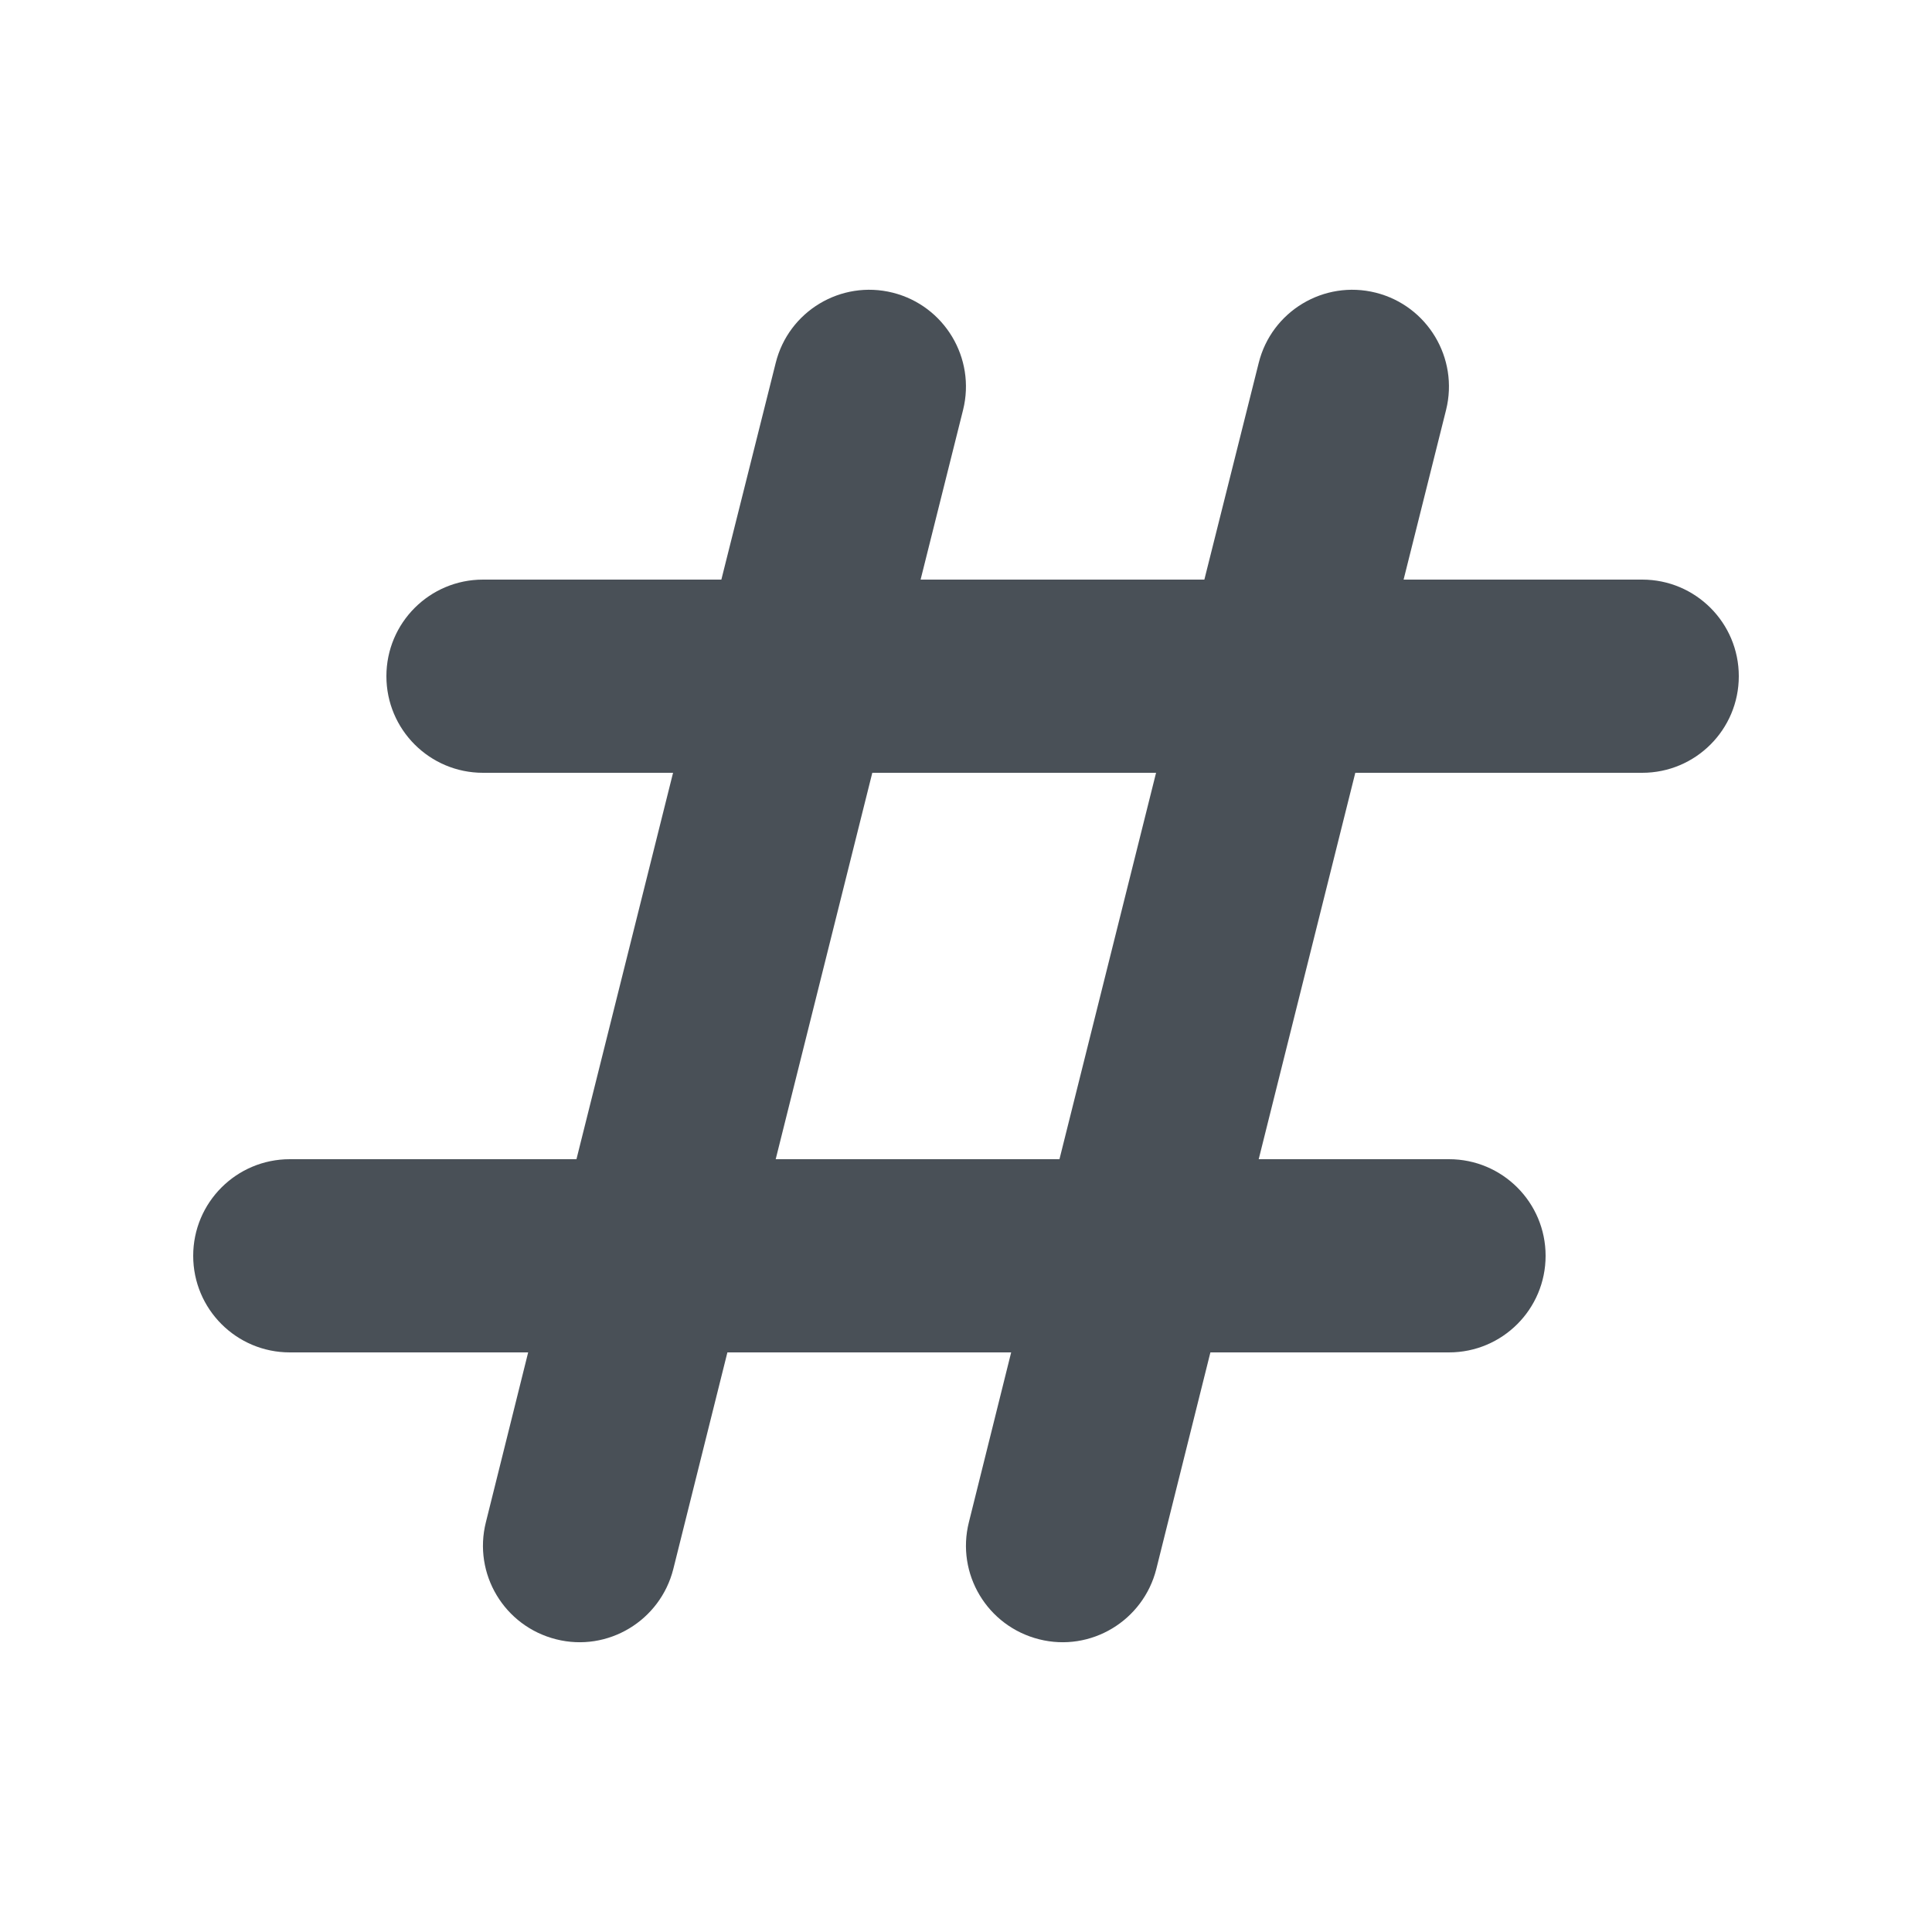 <svg width="8" height="8" viewBox="0 0 8 8" fill="none" xmlns="http://www.w3.org/2000/svg">
<g id="Icon/hashtag">
<path id="Icon" fill-rule="evenodd" clip-rule="evenodd" d="M3.697 1.212C3.911 1.266 4.041 1.483 3.988 1.697L3.812 2.4H4.987L5.212 1.503C5.265 1.289 5.482 1.158 5.697 1.212C5.911 1.266 6.041 1.483 5.988 1.697L5.812 2.4H6.8C7.021 2.4 7.2 2.579 7.2 2.8C7.2 3.021 7.021 3.2 6.8 3.2H5.612L5.212 4.8H6C6.221 4.8 6.4 4.979 6.4 5.2C6.4 5.421 6.221 5.6 6 5.6H5.012L4.788 6.497C4.734 6.711 4.517 6.842 4.303 6.788C4.088 6.734 3.958 6.517 4.012 6.303L4.187 5.6H3.012L2.788 6.497C2.734 6.711 2.517 6.842 2.303 6.788C2.088 6.734 1.958 6.517 2.012 6.303L2.187 5.6H1.2C0.979 5.6 0.8 5.421 0.8 5.2C0.8 4.979 0.979 4.8 1.2 4.8H2.387L2.787 3.2H2C1.779 3.2 1.6 3.021 1.6 2.8C1.6 2.579 1.779 2.4 2 2.4H2.987L3.212 1.503C3.265 1.289 3.482 1.158 3.697 1.212ZM3.612 3.2L3.212 4.8H4.387L4.787 3.2H3.612Z" fill="#495057"/>
</g>
</svg>
